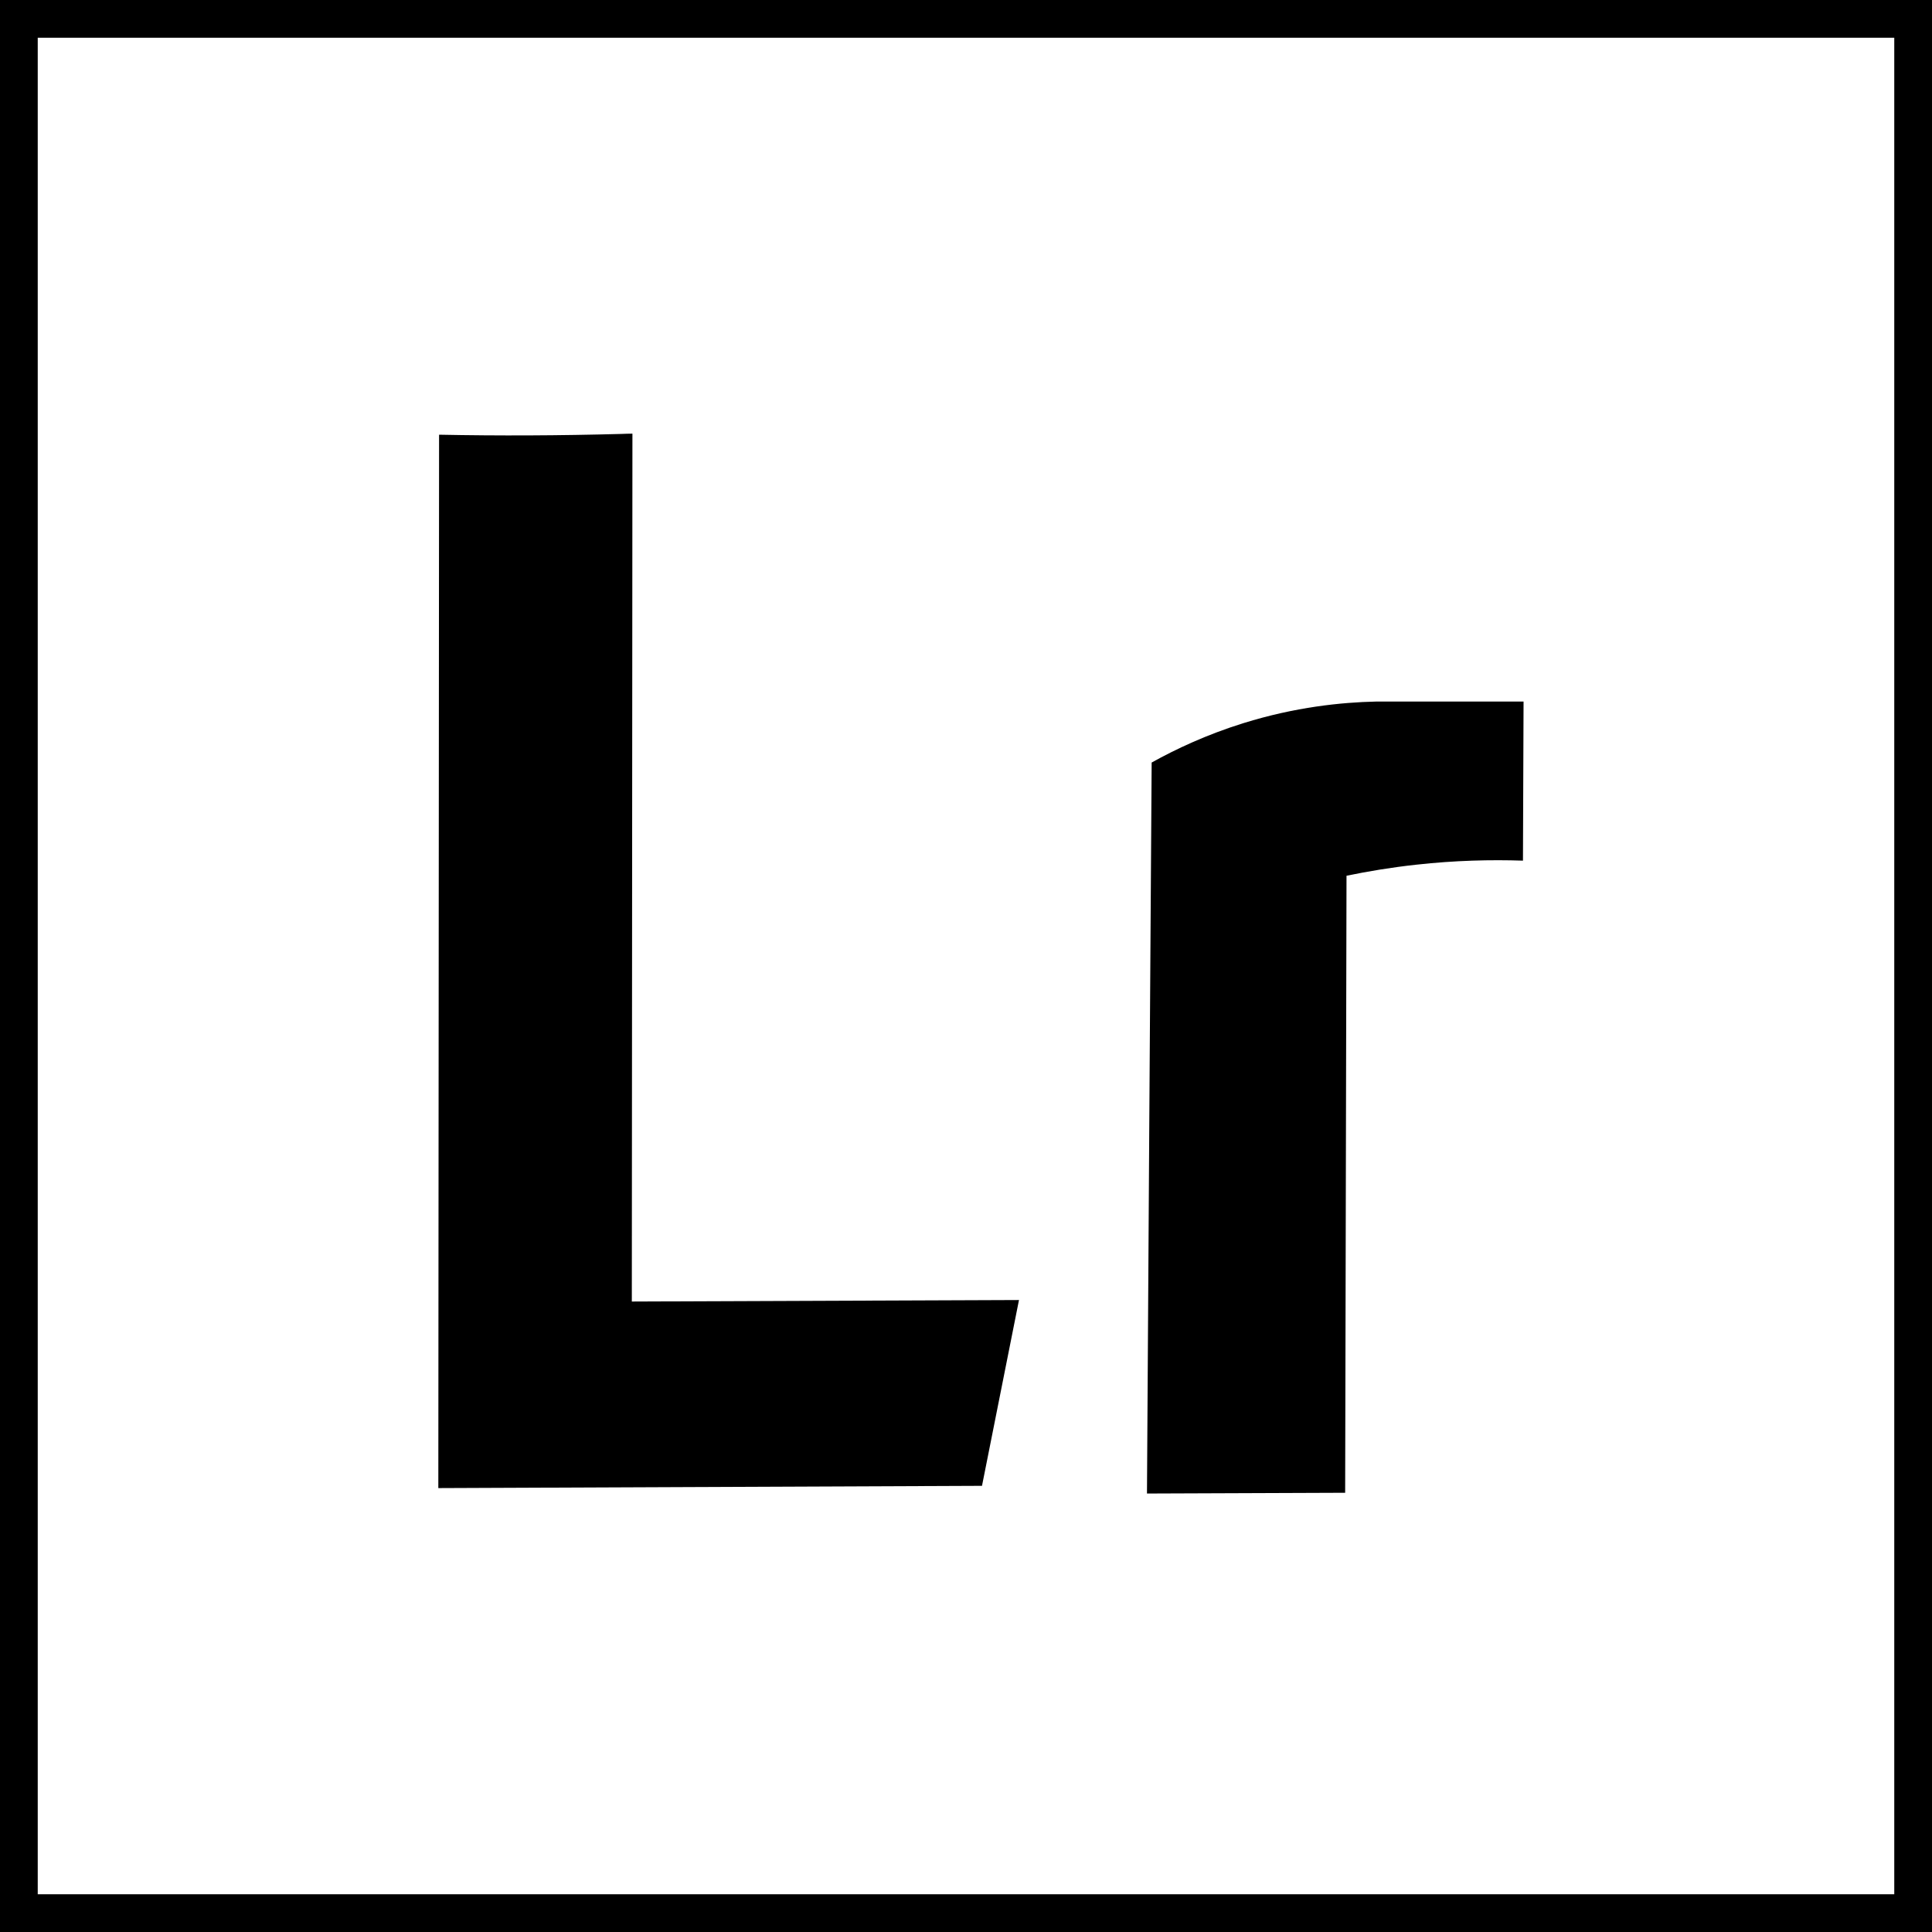 <?xml version="1.0" encoding="UTF-8"?>
<svg enable-background="new 0 0 128 128" version="1.1" viewBox="0 0 128 128" xml:space="preserve" xmlns="http://www.w3.org/2000/svg">
<rect x="0" y="0" width="128" height="128" fill="#808080" stroke="none"/>
<style type="text/css">
	.st0{fill:#FFFFFF;stroke:#000000;stroke-width:5;stroke-miterlimit:10;}
</style>
	<rect class="st0" width="128" height="128"/>
	<path d="m41.15 28.75c-4.07 0.11-8.09 0.13-12.06 0.05-0.02 23.26-0.03 46.53-0.05 69.79 12.01-0.05 24.01-0.1 36.02-0.15 0.82-4.1 1.63-8.21 2.45-12.31-8.55 0.03-17.1 0.07-25.65 0.1 0.01-19.17 0.03-38.33 0.04-57.5-0.24 0-0.5 0.01-0.75 0.02z"/>
	<path d="m89.12 98.9c-4.38 0.02-8.75 0.03-13.13 0.05 0.1-16.14 0.2-32.29 0.31-48.43 1.6-0.89 3.64-1.85 6.08-2.61 3.44-1.07 6.49-1.38 8.79-1.43h9.77c-0.01 3.51-0.03 7.02-0.04 10.54-2.1-0.07-4.49-0.02-7.09 0.27-1.65 0.18-3.19 0.44-4.6 0.73-0.03 13.62-0.06 27.25-0.09 40.88z"/>
	<path d="m4.36 16.95"/>
</svg>
